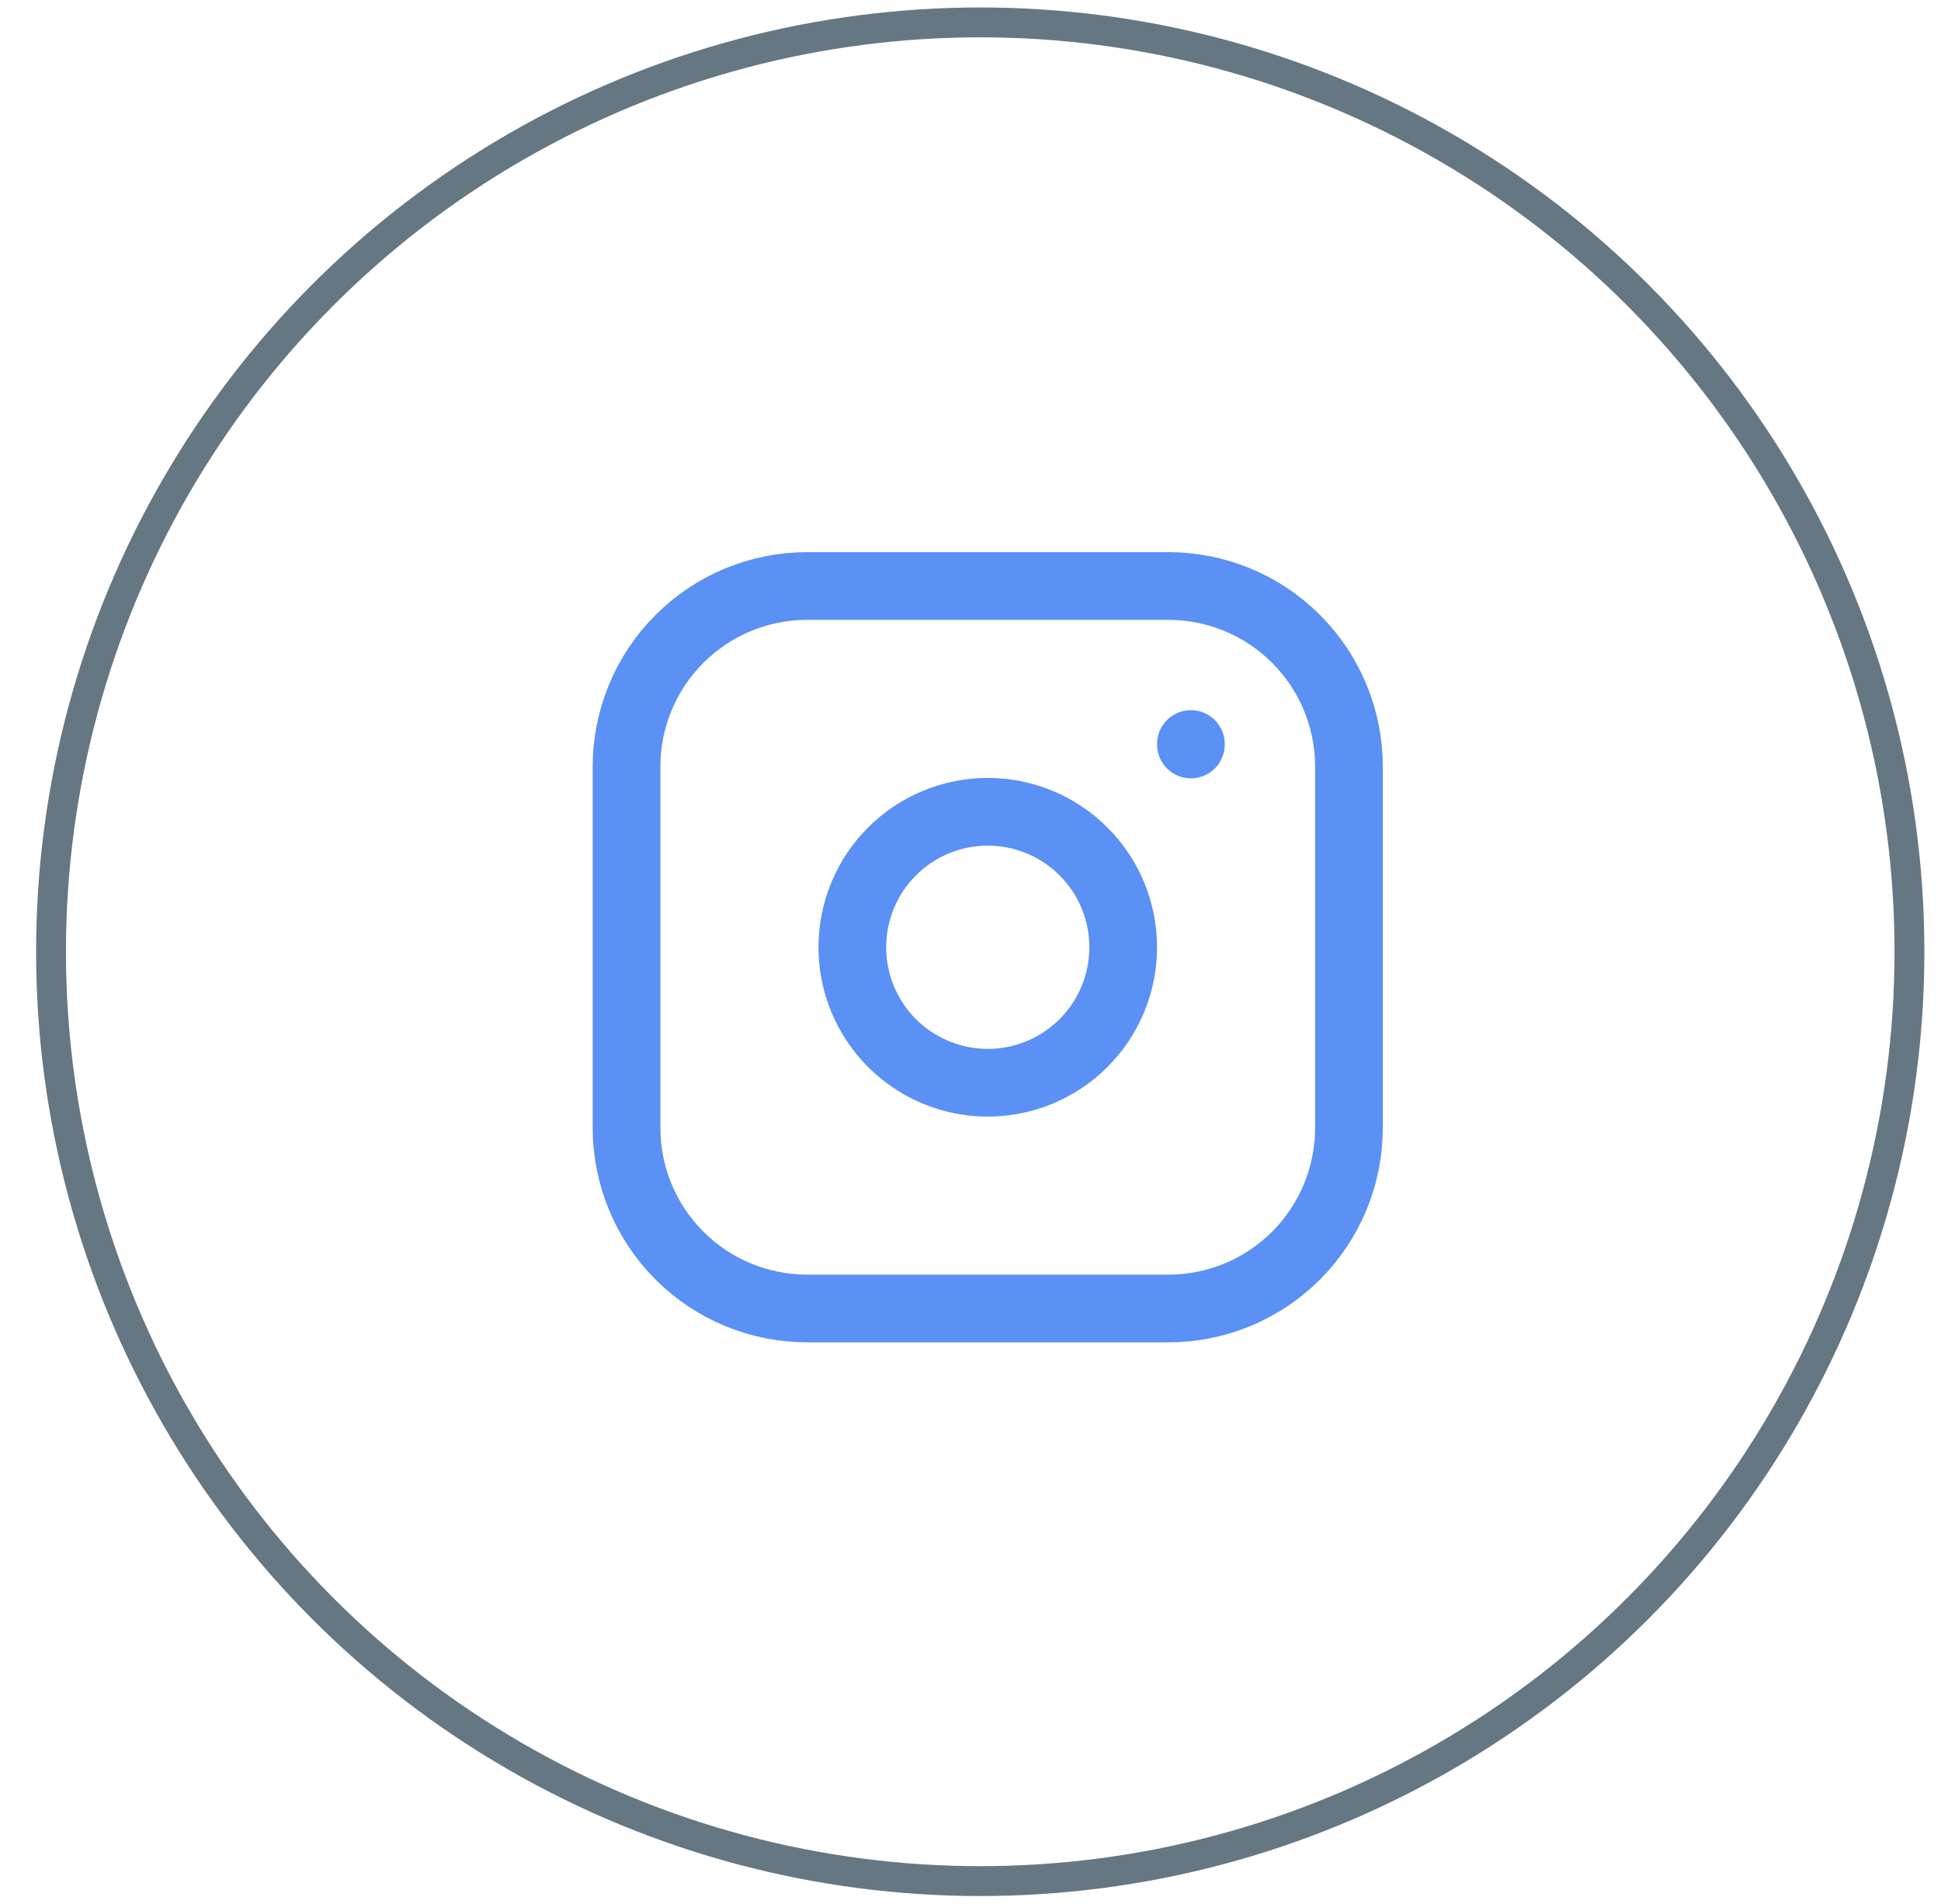 <svg width="52" height="51" viewBox="0 0 52 51" fill="none" xmlns="http://www.w3.org/2000/svg">
<g filter="url(#filter0_b_1665_214)">
<circle cx="26.261" cy="25.494" r="24.494" fill="white"/>
<circle cx="26.261" cy="25.494" r="24.894" stroke="#001D33" stroke-opacity="0.6" stroke-width="0.8"/>
</g>
<g clip-path="url(#clip0_1665_214)">
<path d="M16.785 20.535C16.785 19.252 17.295 18.021 18.203 17.114C19.11 16.206 20.341 15.697 21.624 15.697H31.301C32.584 15.697 33.815 16.206 34.722 17.114C35.629 18.021 36.139 19.252 36.139 20.535V30.212C36.139 31.495 35.629 32.726 34.722 33.633C33.815 34.541 32.584 35.05 31.301 35.05H21.624C20.341 35.05 19.11 34.541 18.203 33.633C17.295 32.726 16.785 31.495 16.785 30.212V20.535Z" stroke="#5B91F5" stroke-width="1.814" stroke-linecap="round" stroke-linejoin="round"/>
<path d="M22.834 25.374C22.834 26.336 23.216 27.259 23.896 27.94C24.577 28.62 25.5 29.003 26.462 29.003C27.425 29.003 28.348 28.62 29.028 27.94C29.709 27.259 30.091 26.336 30.091 25.374C30.091 24.412 29.709 23.488 29.028 22.808C28.348 22.127 27.425 21.745 26.462 21.745C25.5 21.745 24.577 22.127 23.896 22.808C23.216 23.488 22.834 24.412 22.834 25.374Z" stroke="#5B91F5" stroke-width="1.814" stroke-linecap="round" stroke-linejoin="round"/>
<path d="M31.905 19.93V19.942" stroke="#5B91F5" stroke-width="1.814" stroke-linecap="round" stroke-linejoin="round"/>
</g>
<defs>
<filter id="filter0_b_1665_214" x="-26.25" y="-27.016" width="105.021" height="105.02" filterUnits="userSpaceOnUse" color-interpolation-filters="sRGB">
<feFlood flood-opacity="0" result="BackgroundImageFix"/>
<feGaussianBlur in="BackgroundImageFix" stdDeviation="13.608"/>
<feComposite in2="SourceAlpha" operator="in" result="effect1_backgroundBlur_1665_214"/>
<feBlend mode="normal" in="SourceGraphic" in2="effect1_backgroundBlur_1665_214" result="shape"/>
</filter>
<clipPath id="clip0_1665_214">
<rect width="29.03" height="29.03" fill="white" transform="translate(11.947 10.858)"/>
</clipPath>
</defs>
</svg>
